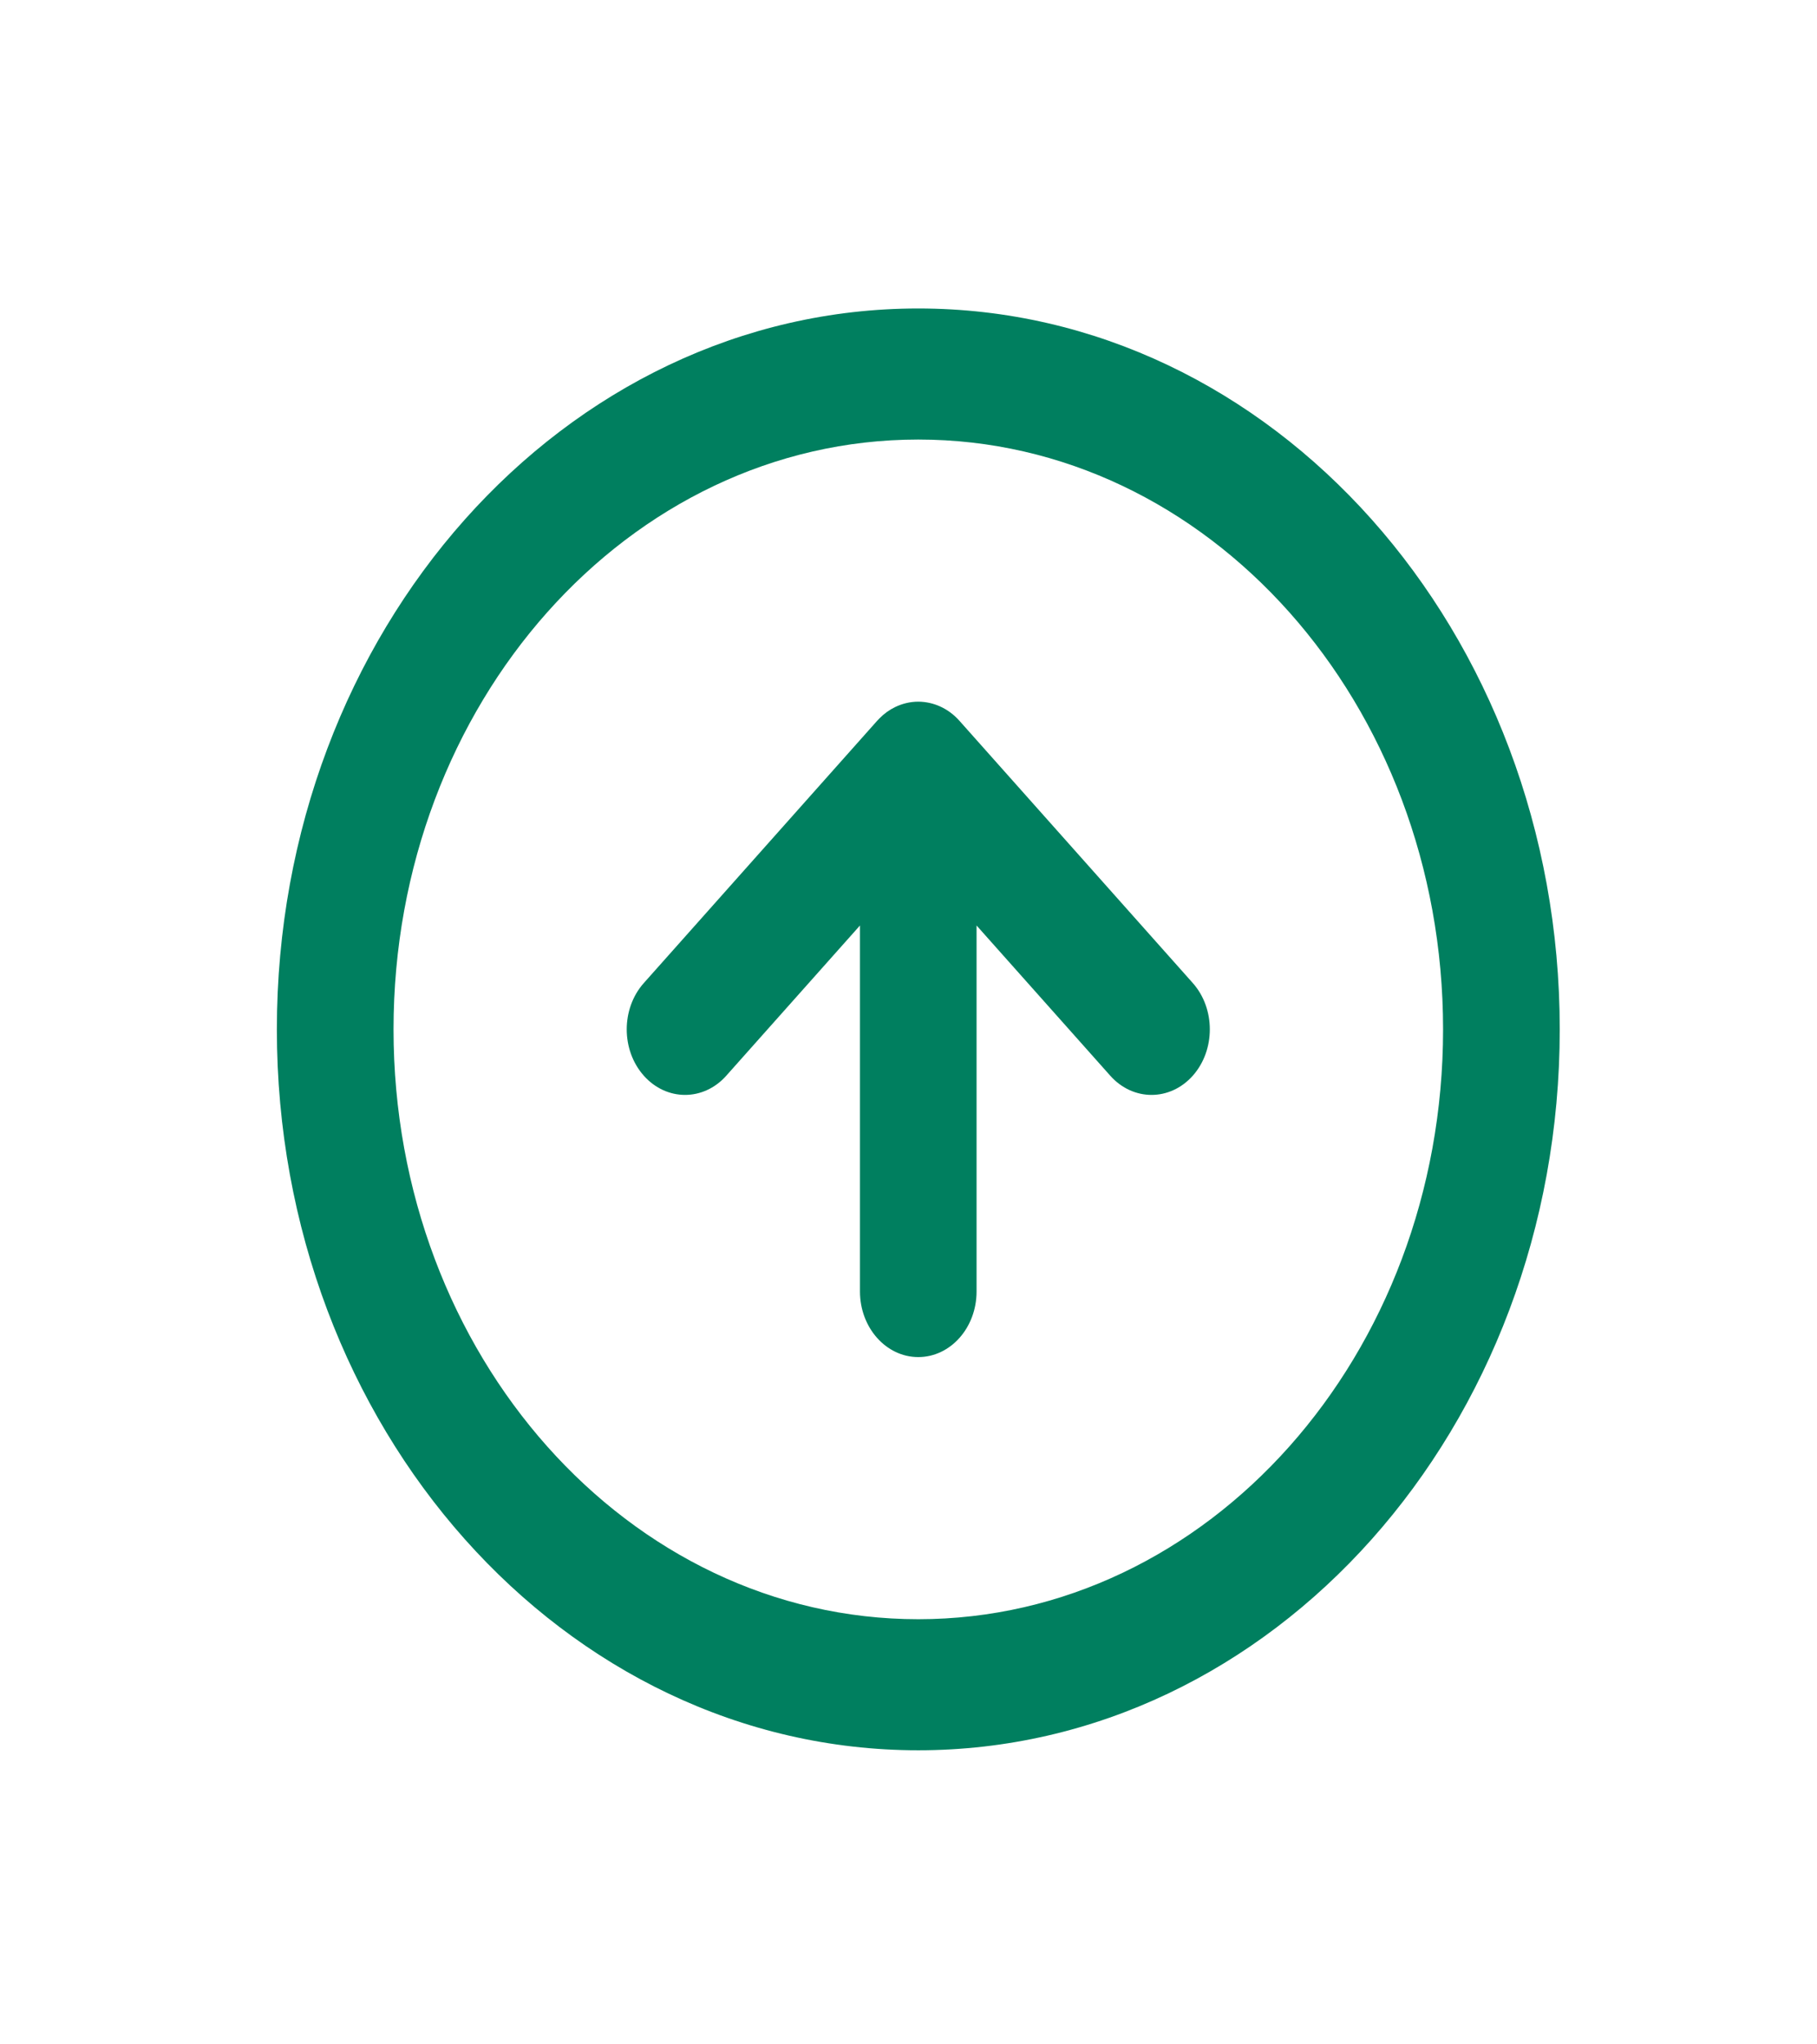<svg width="24" height="27" viewBox="0 0 24 27" fill="none" xmlns="http://www.w3.org/2000/svg">
<path fill-rule="evenodd" clip-rule="evenodd" d="M12.129 5.805C8.301 5.805 5.198 9.293 5.198 13.595C5.198 17.897 8.301 21.385 12.129 21.385C15.958 21.385 19.061 17.897 19.061 13.595C19.061 9.293 15.958 5.805 12.129 5.805ZM3.657 13.595C3.657 8.337 7.45 4.074 12.129 4.074C16.808 4.074 20.602 8.337 20.602 13.595C20.602 18.853 16.808 23.116 12.129 23.116C7.45 23.116 3.657 18.853 3.657 13.595Z" fill="#007F5F"/>
<path d="M11.581 9.525C11.592 9.512 11.604 9.5 11.616 9.488C11.679 9.424 11.749 9.374 11.824 9.338C11.917 9.293 12.021 9.267 12.129 9.267L12.132 9.267C12.232 9.268 12.328 9.29 12.415 9.329C12.509 9.371 12.598 9.435 12.674 9.521L15.755 12.983C16.055 13.321 16.055 13.869 15.755 14.207C15.454 14.545 14.966 14.545 14.665 14.207L12.899 12.223V17.057C12.899 17.535 12.555 17.923 12.129 17.923C11.704 17.923 11.359 17.535 11.359 17.057V12.223L9.593 14.207C9.292 14.545 8.805 14.545 8.504 14.207C8.203 13.869 8.203 13.321 8.504 12.983L11.581 9.525Z" fill="#007F5F"/>
</svg>
